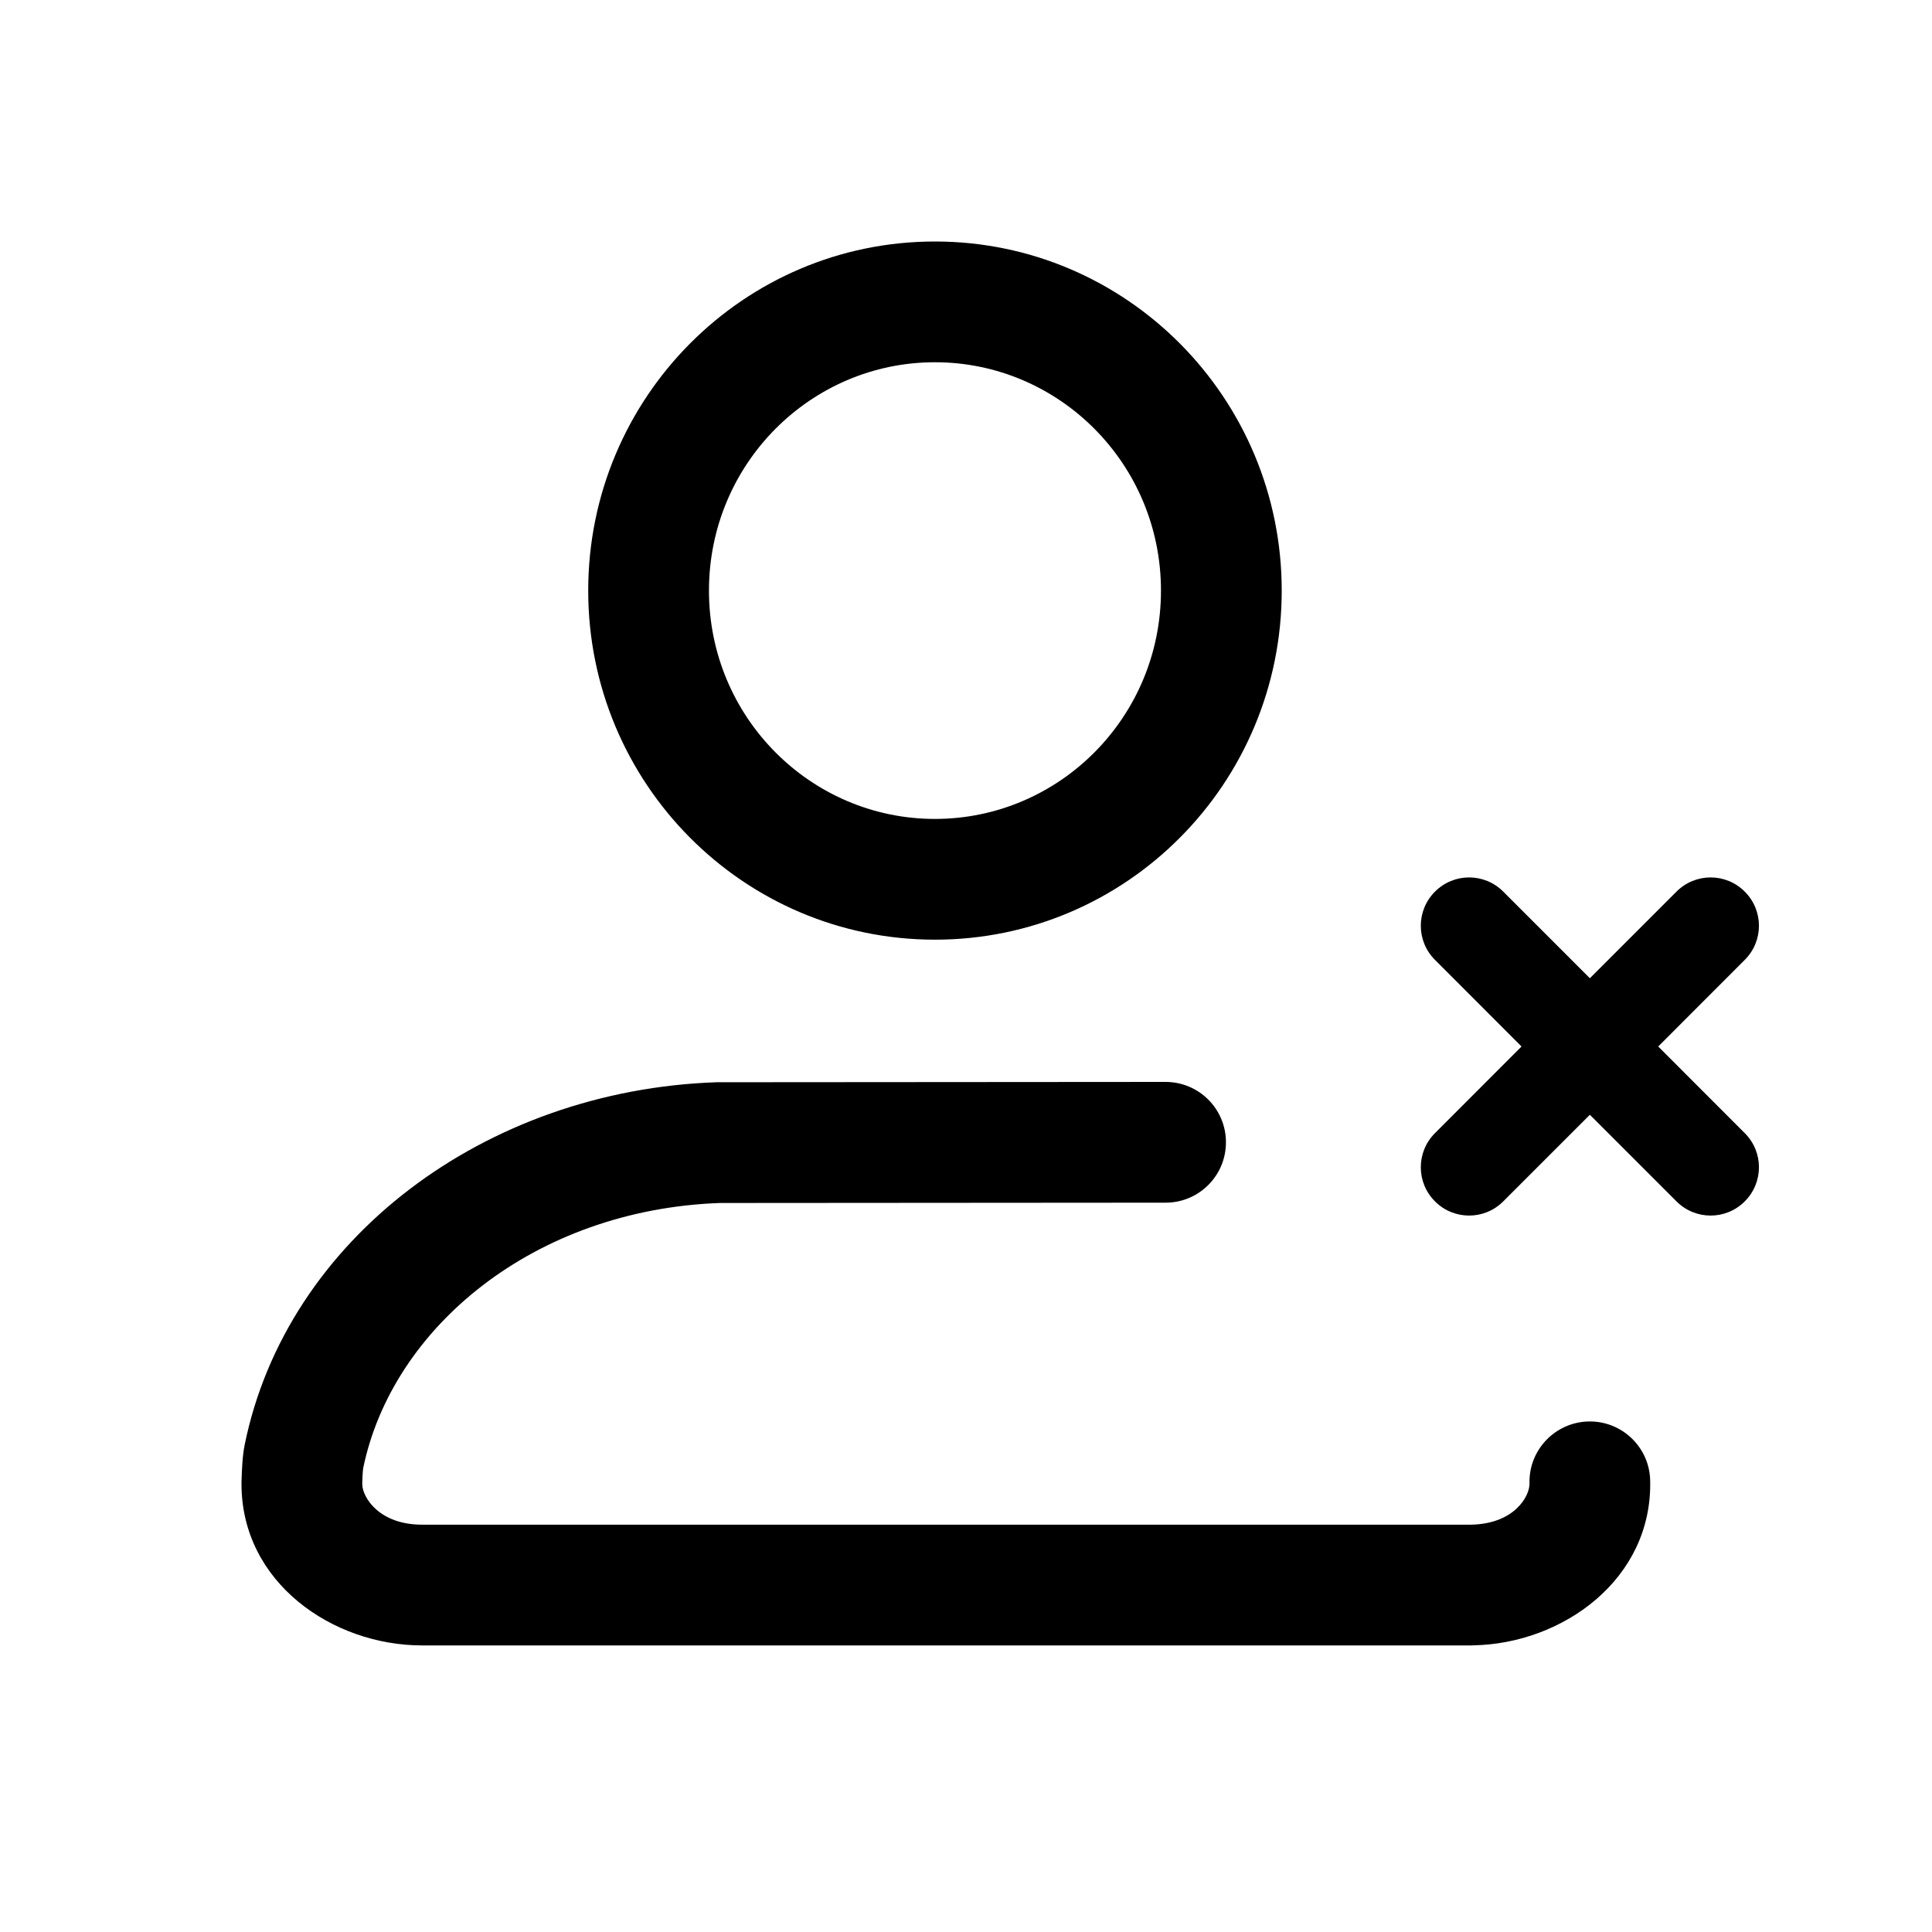 <svg width="24" height="24" viewBox="0 0 24 24" fill="none" xmlns="http://www.w3.org/2000/svg">
<path d="M14.422 7.337C14.422 8.913 13.155 10.173 11.614 10.173C10.074 10.173 8.807 8.913 8.807 7.337C8.807 5.76 10.074 4.5 11.614 4.5C13.155 4.5 14.422 5.76 14.422 7.337ZM11.614 11.673C13.993 11.673 15.922 9.732 15.922 7.337C15.922 4.942 13.993 3 11.614 3C9.236 3 7.307 4.942 7.307 7.337C7.307 9.732 9.236 11.673 11.614 11.673ZM19.731 17.658C19.317 17.669 18.989 18.013 19 18.427C19.004 18.586 18.812 18.93 18.275 18.94L18.256 18.94H5.244C4.709 18.94 4.503 18.601 4.5 18.438L4.5 18.422C4.502 18.36 4.504 18.313 4.507 18.279C4.509 18.256 4.511 18.244 4.511 18.241L4.511 18.241C4.87 16.491 6.635 15.028 8.94 14.944L14.48 14.94C14.894 14.94 15.23 14.604 15.229 14.189C15.229 13.775 14.893 13.44 14.479 13.44L8.926 13.444L8.913 13.444L8.901 13.444C6.023 13.543 3.561 15.393 3.04 17.945C3.013 18.077 3.005 18.239 3.001 18.386L3 18.396L3 18.425V18.435C3 19.66 4.132 20.44 5.244 20.44H18.256L18.278 20.44L18.302 20.439C19.414 20.419 20.53 19.616 20.499 18.389C20.489 17.975 20.145 17.648 19.731 17.658ZM21.674 11.076C21.44 10.841 21.06 10.841 20.826 11.076L19.75 12.152L18.674 11.076C18.44 10.841 18.06 10.841 17.826 11.076C17.591 11.31 17.591 11.69 17.826 11.924L18.901 13L17.826 14.076C17.591 14.31 17.591 14.69 17.826 14.924C18.06 15.159 18.44 15.159 18.674 14.924L19.75 13.848L20.826 14.924C21.06 15.159 21.44 15.159 21.674 14.924C21.909 14.69 21.909 14.31 21.674 14.076L20.599 13L21.674 11.924C21.909 11.69 21.909 11.31 21.674 11.076Z" fill="black"/>
</svg>
